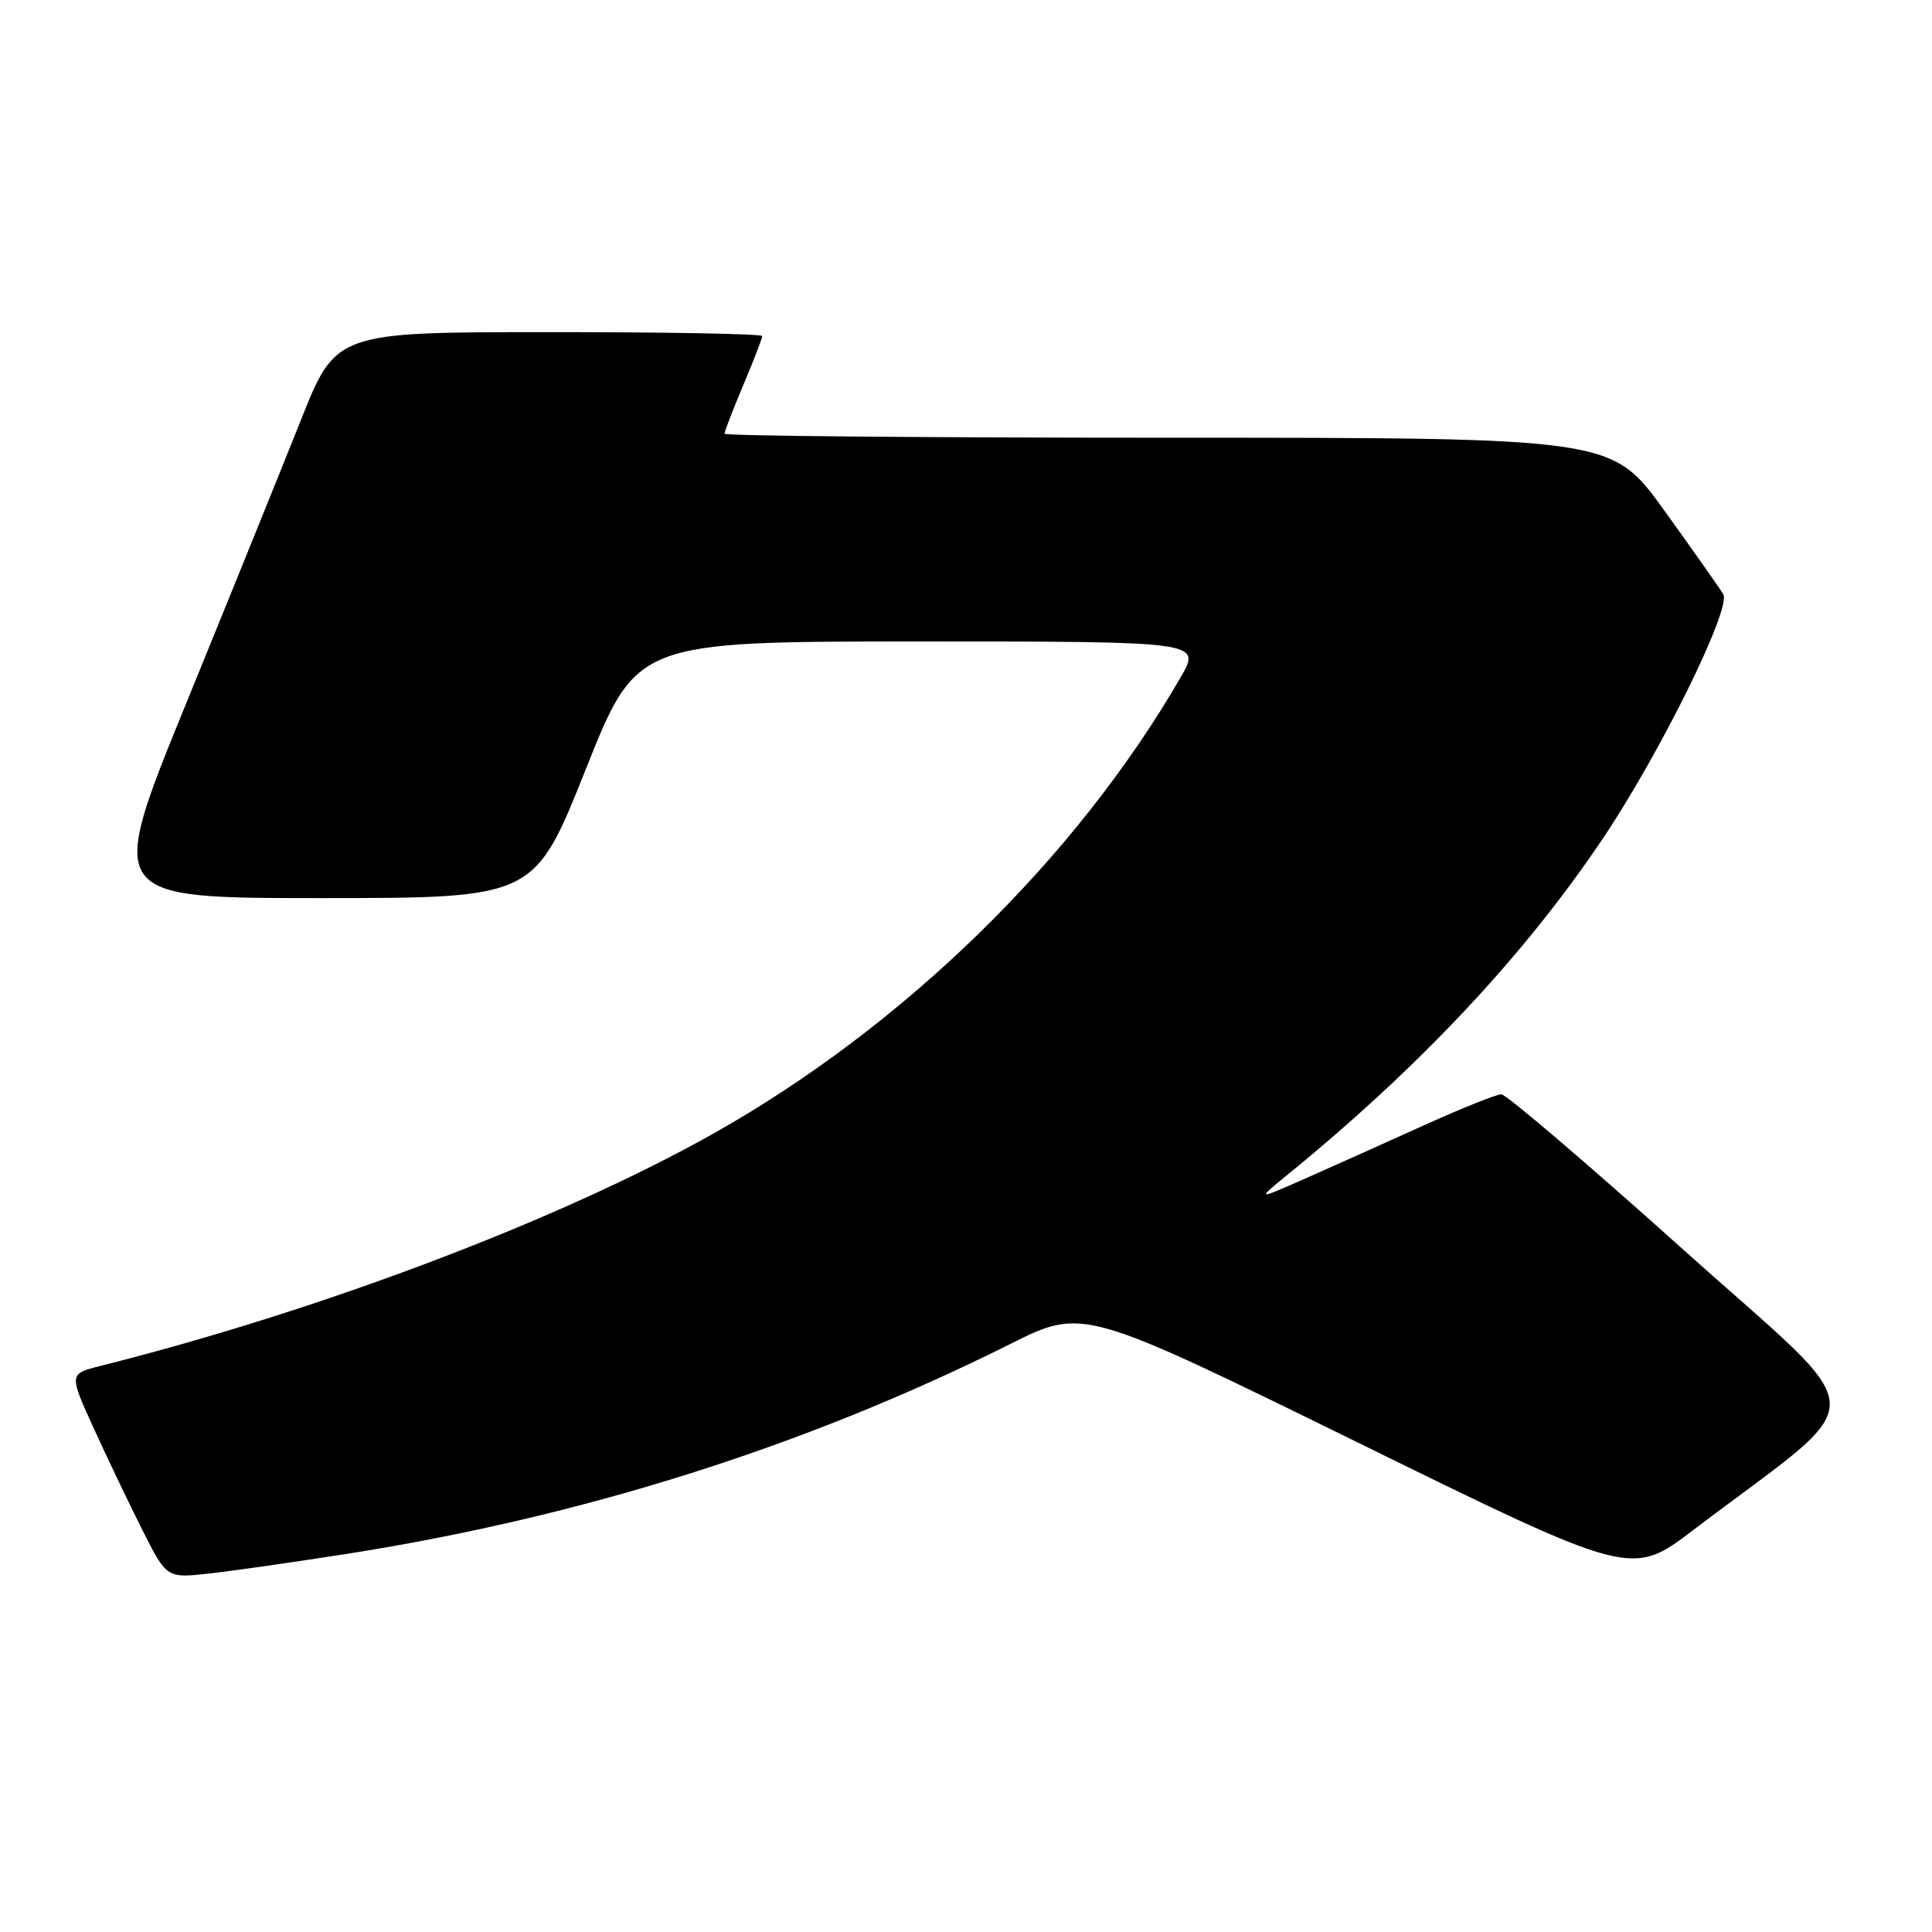 <?xml version="1.0" encoding="UTF-8" standalone="no"?>
<!DOCTYPE svg PUBLIC "-//W3C//DTD SVG 1.1//EN" "http://www.w3.org/Graphics/SVG/1.1/DTD/svg11.dtd" >
<svg xmlns="http://www.w3.org/2000/svg" xmlns:xlink="http://www.w3.org/1999/xlink" version="1.1" viewBox="0 0 256 256">
 <g >
 <path fill="currentColor"
d=" M 45.87 205.91 C 77.16 201.00 106.71 191.66 133.88 178.08 C 143.50 173.27 143.50 173.27 179.85 191.11 C 216.19 208.95 216.19 208.95 224.35 202.75 C 248.62 184.32 248.77 188.67 223.05 165.59 C 210.43 154.26 199.58 145.00 198.94 145.00 C 198.29 145.00 193.65 146.86 188.63 149.13 C 183.61 151.41 176.57 154.56 173.00 156.14 C 166.50 159.01 166.50 159.01 170.49 155.75 C 188.05 141.45 201.93 126.66 212.34 111.18 C 219.99 99.80 229.45 80.60 228.34 78.73 C 227.88 77.96 224.37 72.98 220.54 67.66 C 213.57 58.00 213.57 58.00 154.79 58.00 C 122.45 58.00 96.00 57.76 96.00 57.47 C 96.00 57.18 97.12 54.27 98.50 51.00 C 99.88 47.73 101.00 44.82 101.00 44.53 C 101.00 44.24 88.29 44.00 72.75 44.01 C 44.50 44.01 44.50 44.01 39.83 55.76 C 37.26 62.22 30.43 79.09 24.65 93.25 C 14.14 119.00 14.14 119.00 42.47 119.00 C 70.81 119.00 70.81 119.00 77.59 102.00 C 84.36 85.00 84.36 85.00 121.78 85.00 C 159.19 85.00 159.19 85.00 156.44 89.75 C 142.54 113.79 119.66 136.10 94.38 150.29 C 73.99 161.72 42.54 173.63 13.32 180.99 C 9.13 182.04 9.13 182.04 12.44 189.30 C 14.26 193.29 17.18 199.39 18.92 202.84 C 22.10 209.13 22.10 209.13 27.80 208.49 C 30.93 208.14 39.07 206.97 45.87 205.91 Z "/>
</g>
</svg>